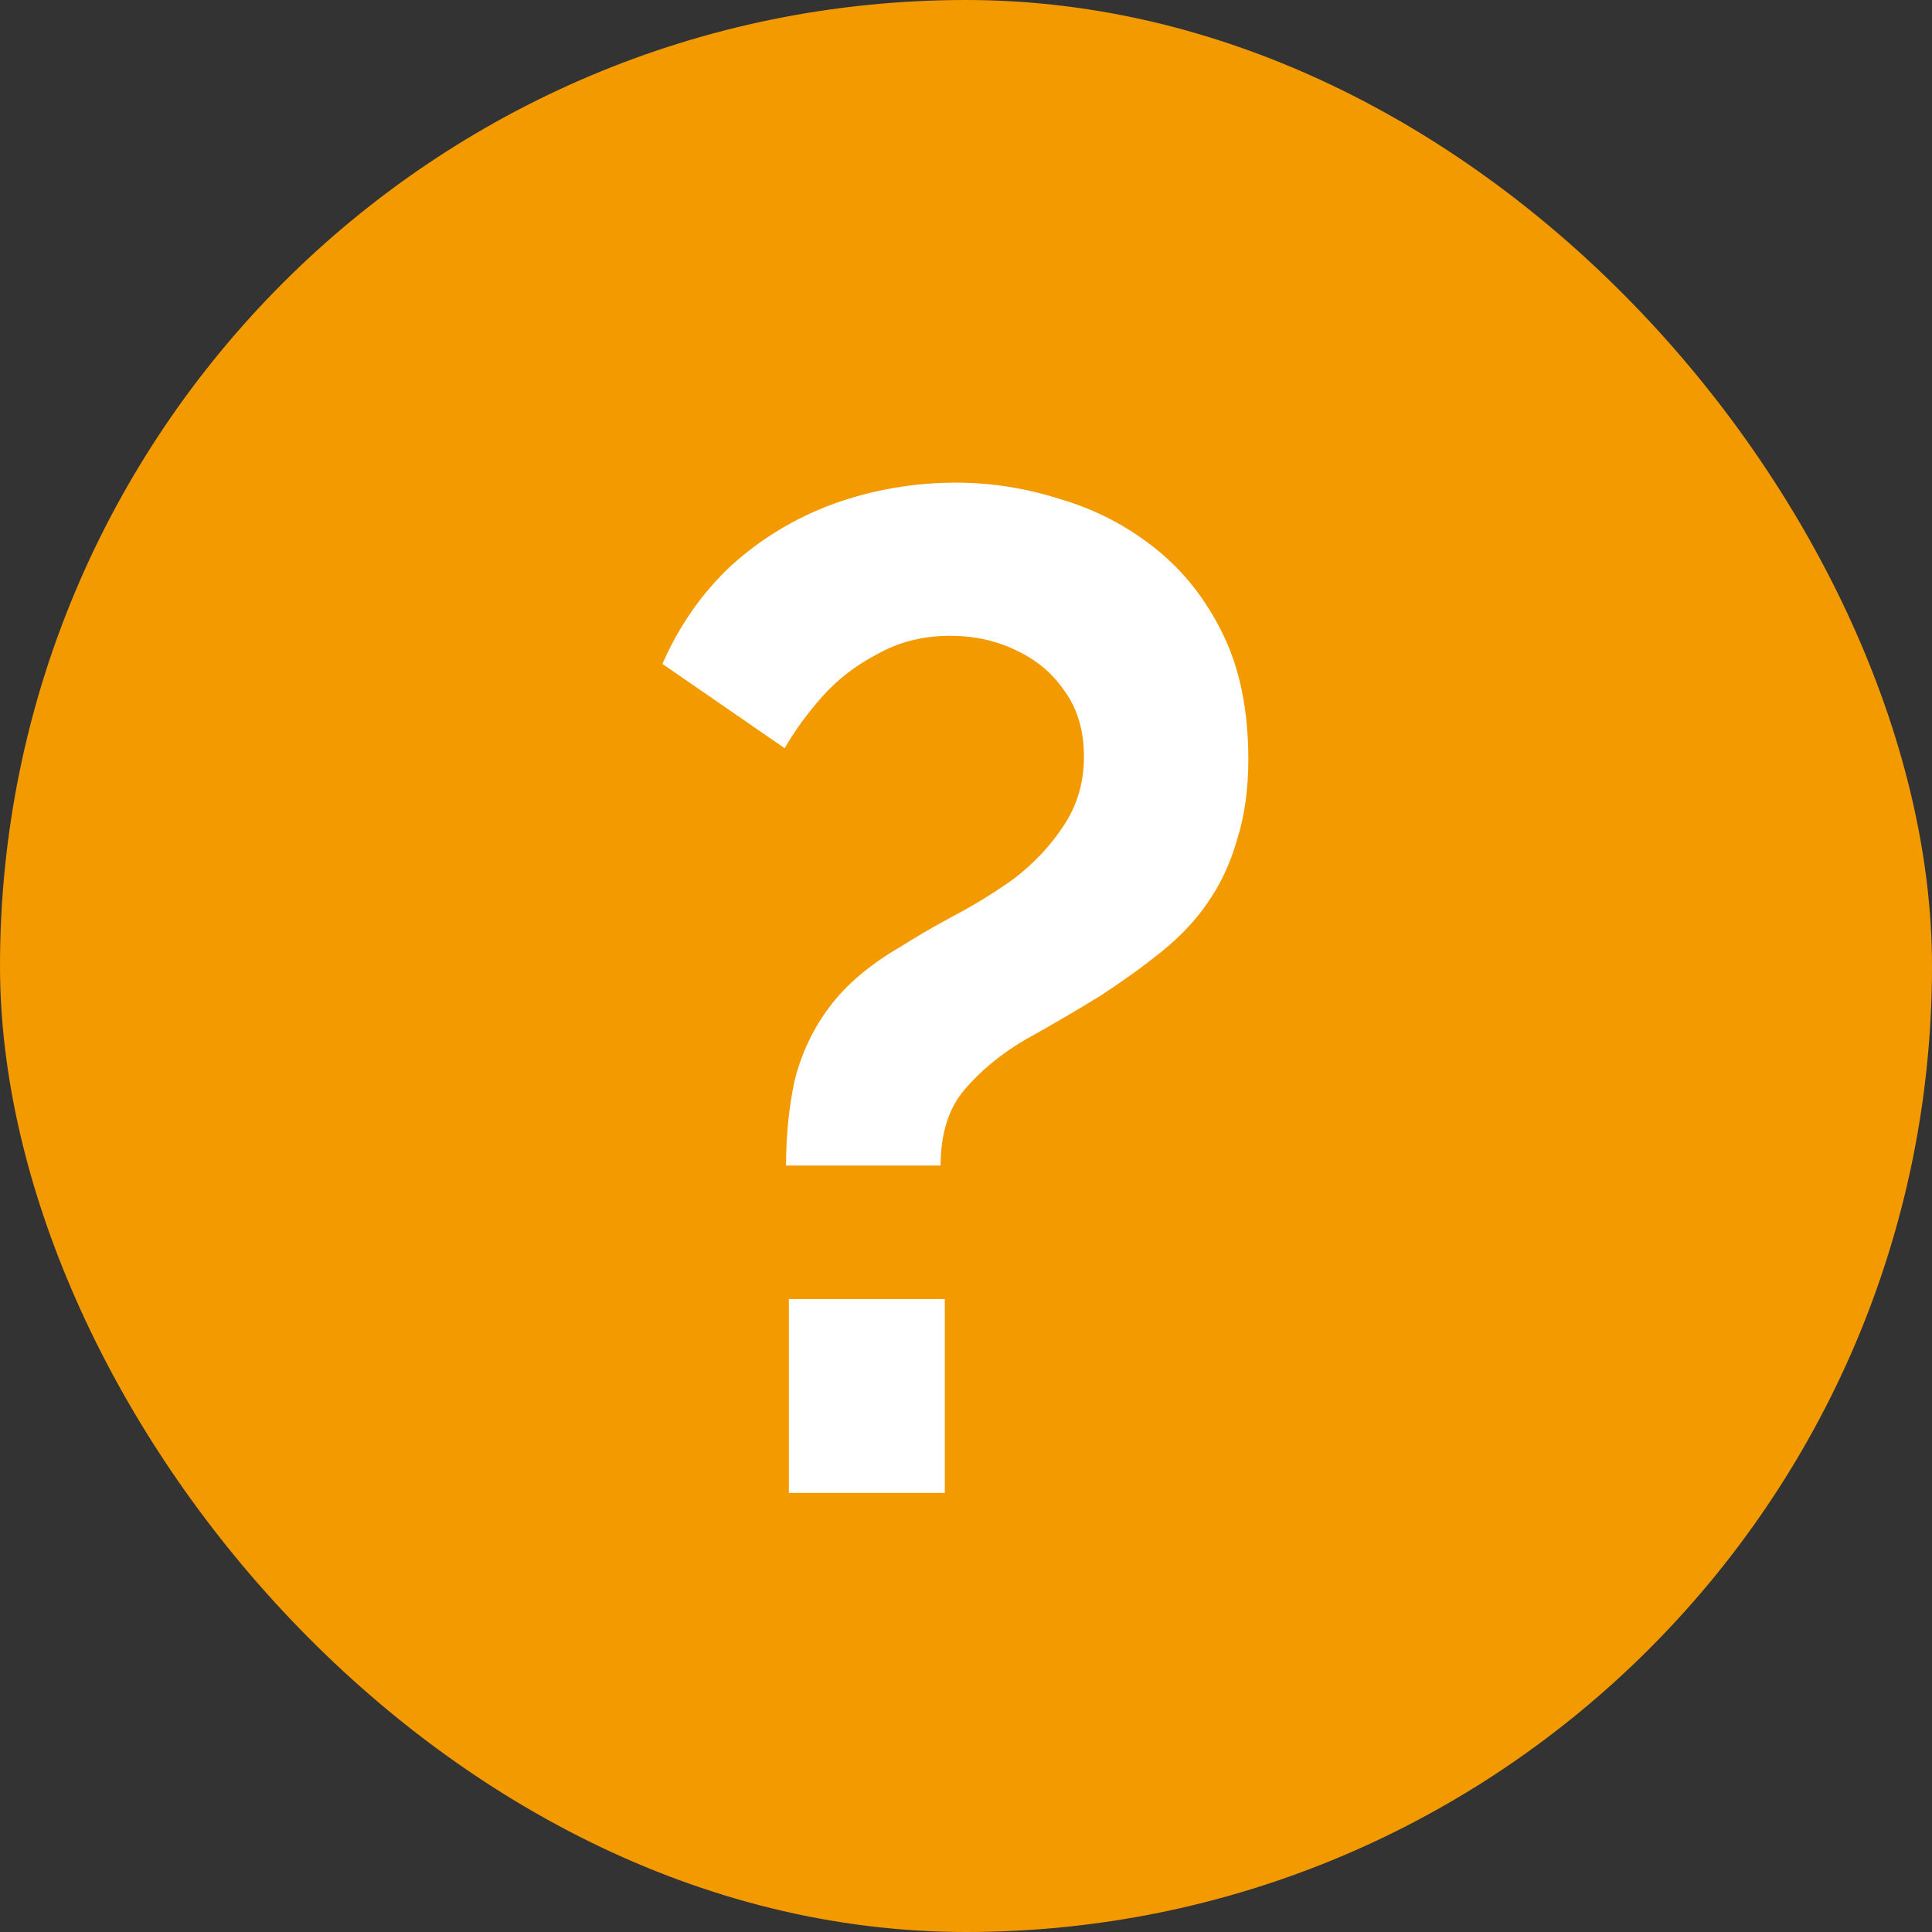 <svg width="22" height="22" viewBox="0 0 22 22" fill="none" xmlns="http://www.w3.org/2000/svg">
<rect x="0" y="0" width="22" height="22" fill="#333333" stroke="none"/>
<rect width="22" height="22" rx="11" fill="#F39A00"/>
<path d="M8.951 13.272C8.951 12.931 8.983 12.611 9.047 12.312C9.122 12.003 9.255 11.72 9.447 11.464C9.639 11.208 9.911 10.979 10.263 10.776C10.412 10.68 10.604 10.568 10.839 10.44C11.084 10.312 11.319 10.168 11.543 10.008C11.767 9.837 11.954 9.64 12.103 9.416C12.263 9.181 12.343 8.915 12.343 8.616C12.343 8.317 12.268 8.067 12.119 7.864C11.98 7.661 11.794 7.507 11.559 7.4C11.335 7.293 11.09 7.24 10.823 7.24C10.514 7.24 10.236 7.309 9.991 7.448C9.746 7.576 9.538 7.736 9.367 7.928C9.196 8.12 9.052 8.317 8.935 8.52L7.543 7.56C7.735 7.123 7.996 6.749 8.327 6.44C8.668 6.131 9.058 5.896 9.495 5.736C9.943 5.576 10.407 5.496 10.887 5.496C11.292 5.496 11.692 5.56 12.087 5.688C12.482 5.805 12.839 5.992 13.159 6.248C13.479 6.504 13.735 6.829 13.927 7.224C14.119 7.619 14.215 8.093 14.215 8.648C14.215 8.989 14.172 9.293 14.087 9.56C14.012 9.827 13.9 10.067 13.751 10.28C13.612 10.483 13.436 10.669 13.223 10.84C13.01 11.011 12.78 11.176 12.535 11.336C12.258 11.507 11.975 11.672 11.687 11.832C11.41 11.992 11.175 12.184 10.983 12.408C10.802 12.621 10.711 12.909 10.711 13.272H8.951ZM8.983 17V14.792H10.759V17H8.983Z" fill="white"/>
</svg>
